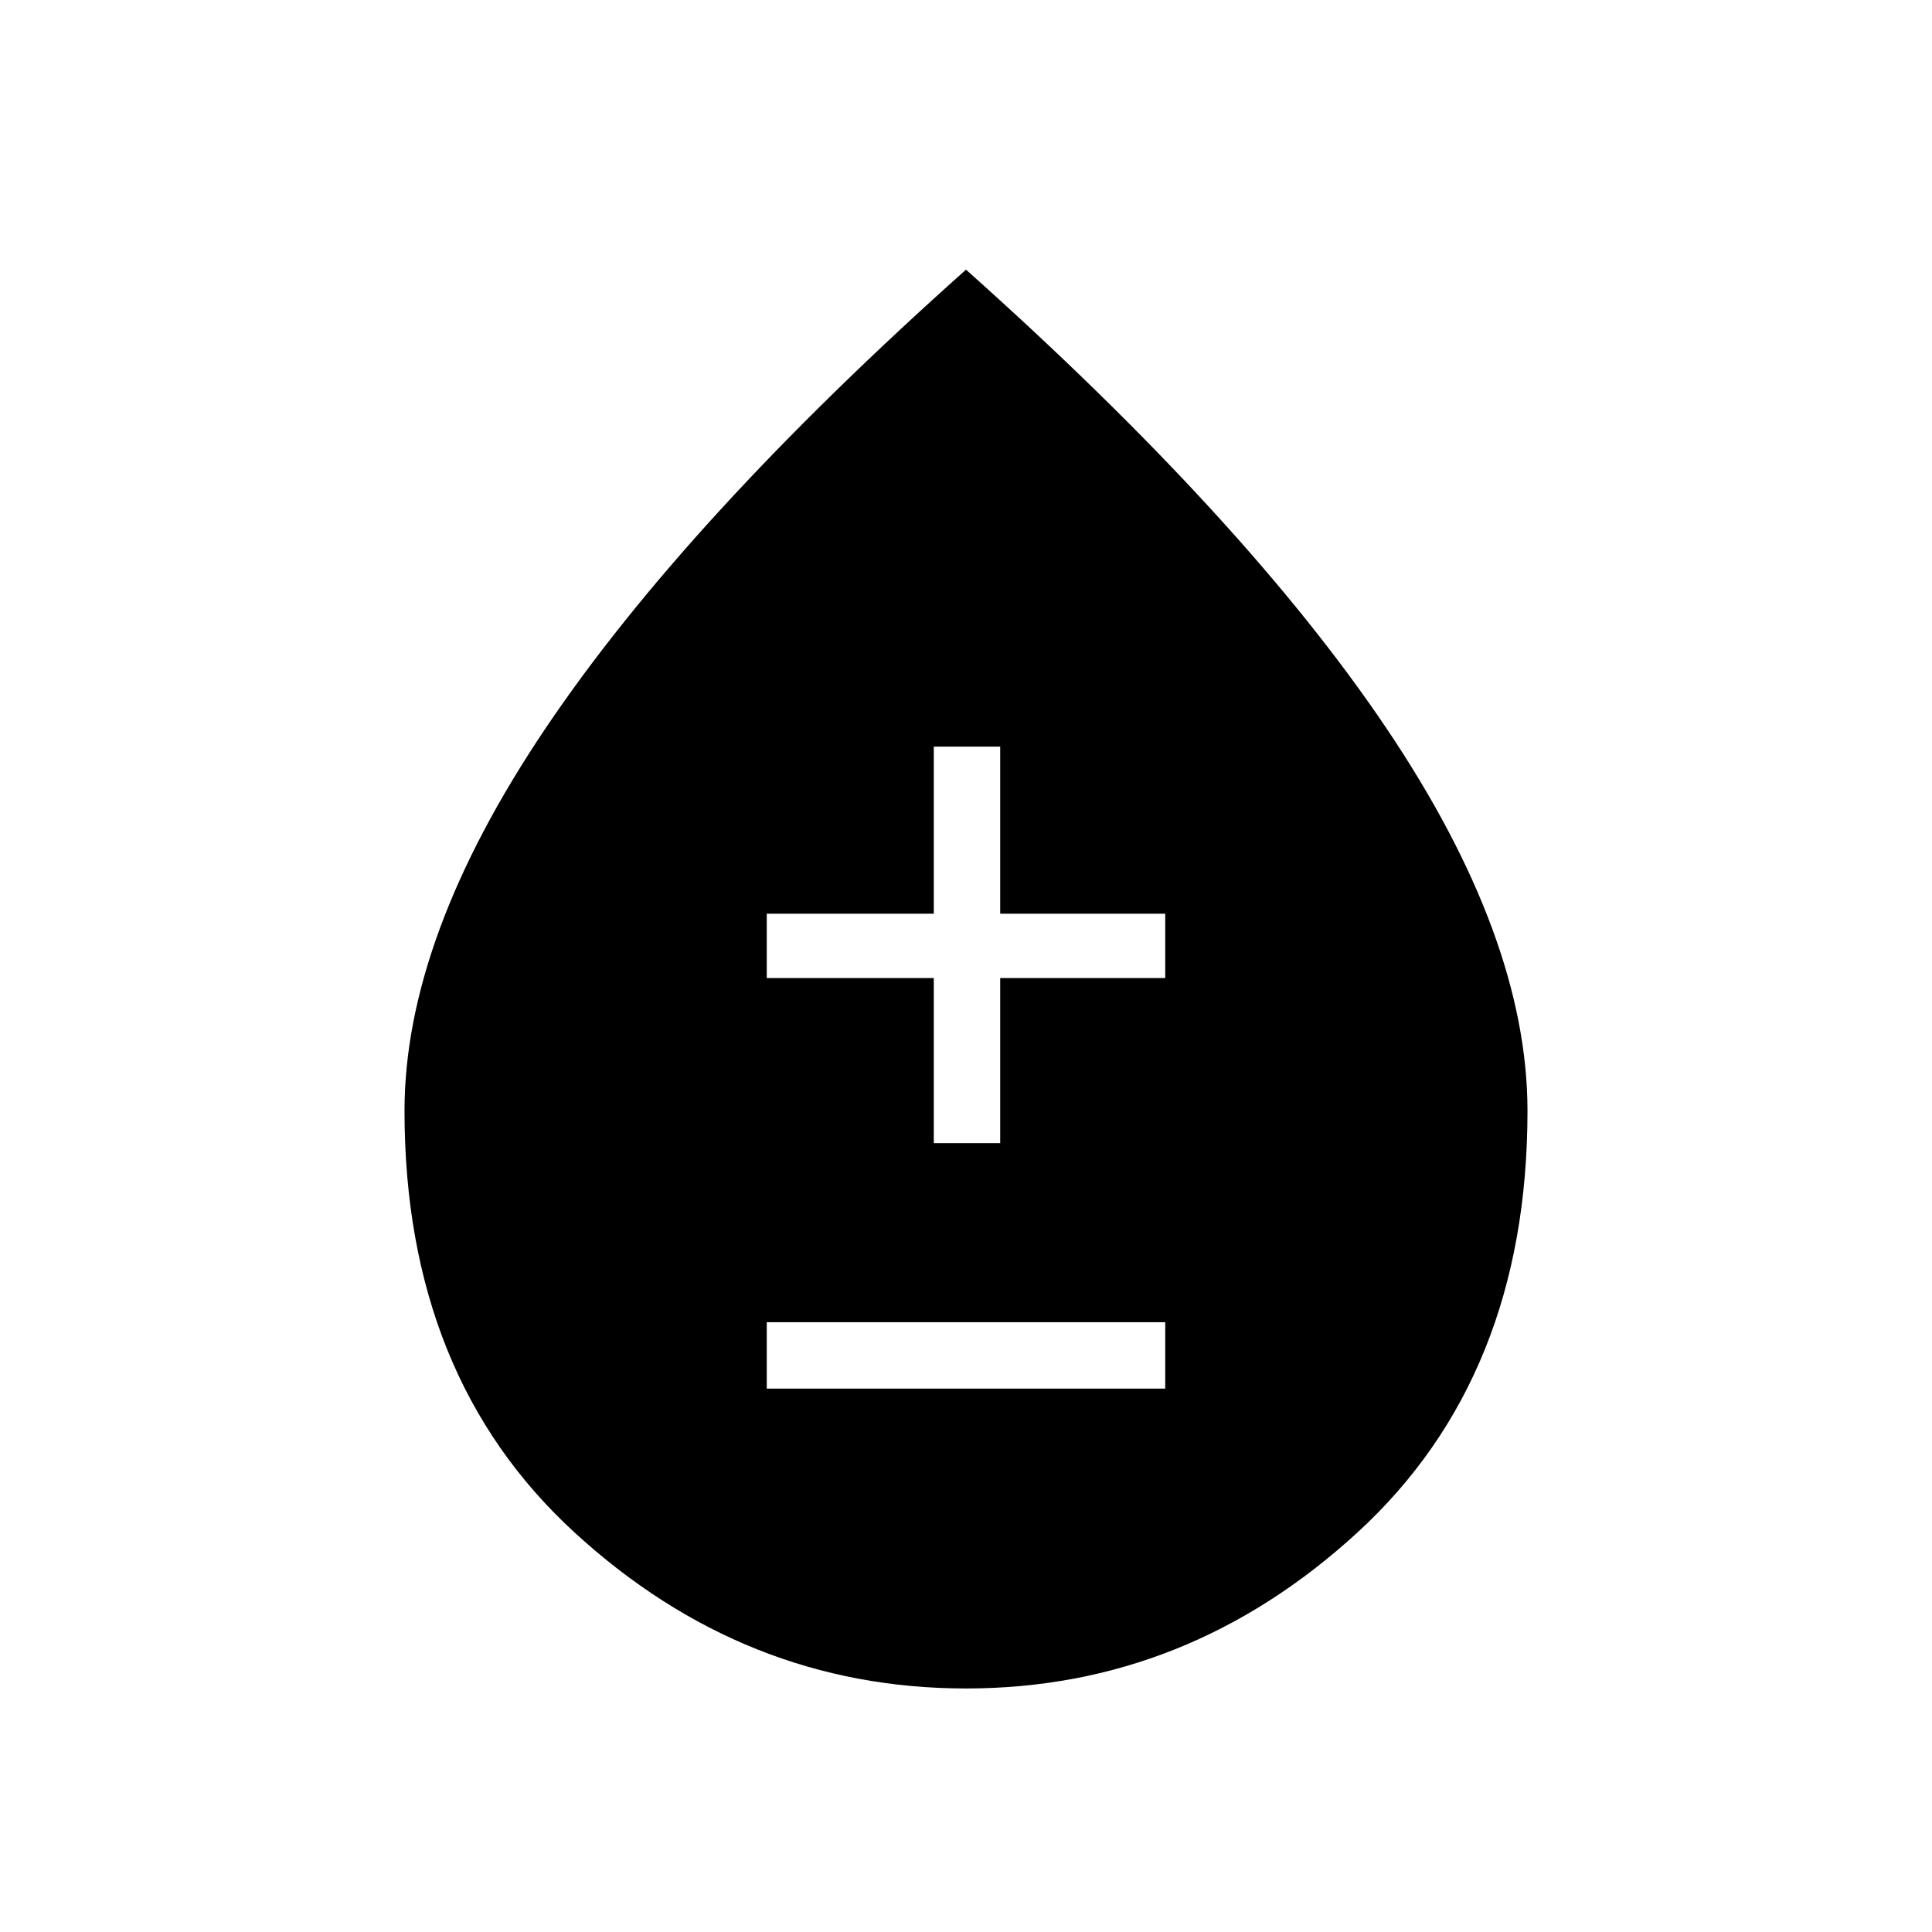 <svg xmlns="http://www.w3.org/2000/svg" height="40" width="40"><path d="M15.875 28.75h8.25v-1.375h-8.25Zm3.458-5.083h1.375V20.25h3.417v-1.333h-3.417v-3.459h-1.375v3.459h-3.458v1.333h3.458ZM20 34.958q-4.583 0-8.104-3.229Q8.375 28.5 8.375 23q0-3.583 2.917-7.917 2.916-4.333 8.708-9.5 5.792 5.167 8.708 9.5 2.917 4.334 2.917 7.917 0 5.5-3.521 8.729-3.521 3.229-8.104 3.229Z"/></svg>